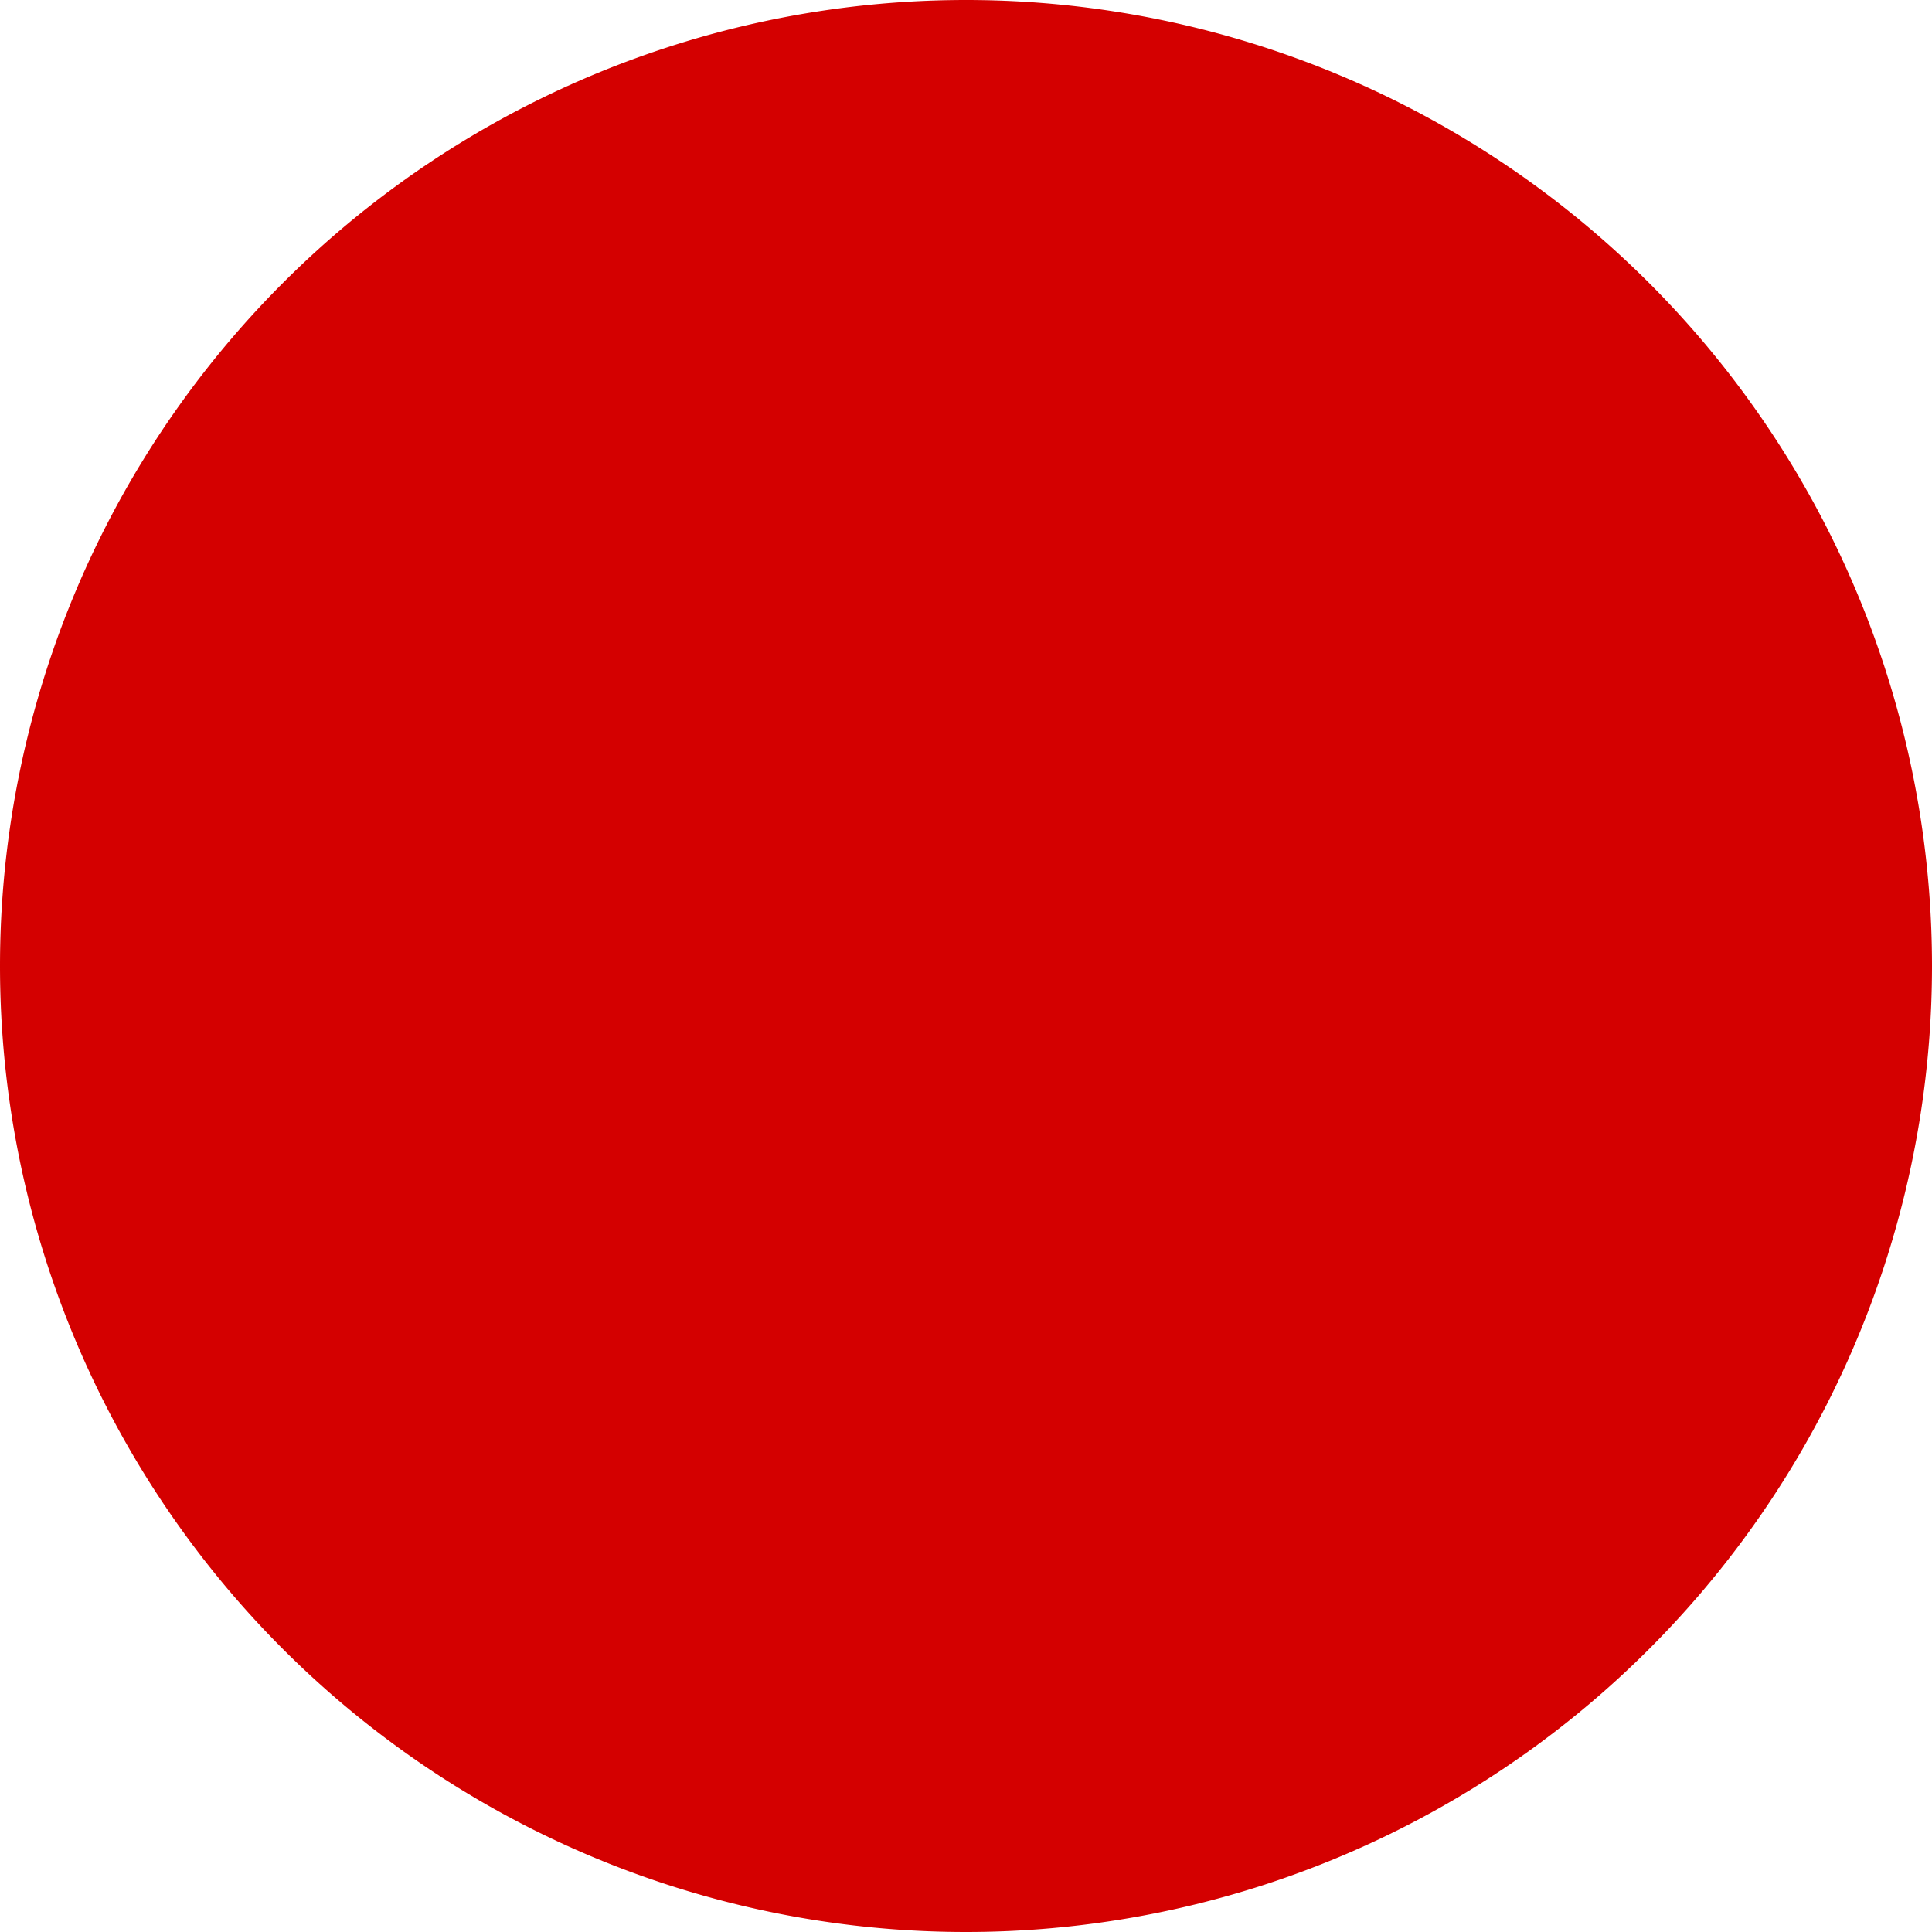<?xml version="1.0" encoding="UTF-8" standalone="no"?>
<!-- Created with Inkscape (http://www.inkscape.org/) -->

<svg
   xmlns:dc="http://purl.org/dc/elements/1.1/"
   xmlns:cc="http://creativecommons.org/ns#"
   xmlns:rdf="http://www.w3.org/1999/02/22-rdf-syntax-ns#"
   xmlns:svg="http://www.w3.org/2000/svg"
   xmlns="http://www.w3.org/2000/svg"
   xmlns:sodipodi="http://sodipodi.sourceforge.net/DTD/sodipodi-0.dtd"
   xmlns:inkscape="http://www.inkscape.org/namespaces/inkscape"
   width="50"
   height="50"
   id="svg2"
   sodipodi:version="0.32"
   inkscape:version="0.48.4 r9939"
   sodipodi:docname="1 dokumentu berria"
   inkscape:output_extension="org.inkscape.output.svg.inkscape"
   version="1.1">
  <defs
     id="defs4" />
  <sodipodi:namedview
     id="base"
     pagecolor="#ffffff"
     bordercolor="#666666"
     borderopacity="1.0"
     inkscape:pageopacity="0.0"
     inkscape:pageshadow="2"
     inkscape:zoom="16.64"
     inkscape:cx="25"
     inkscape:cy="25"
     inkscape:document-units="px"
     inkscape:current-layer="layer1"
     inkscape:window-width="1398"
     inkscape:window-height="1029"
     inkscape:window-x="0"
     inkscape:window-y="19"
     showgrid="false"
     inkscape:snap-page="true"
     inkscape:window-maximized="0" />
  <g
     inkscape:label="Capa 1"
     inkscape:groupmode="layer"
     id="layer1"
     transform="translate(0,-1002.362)">
    <path
       sodipodi:type="arc"
       style="color:#000000;fill:#d40000;fill-opacity:1;fill-rule:nonzero;stroke:none;stroke-width:3.543;marker:none;visibility:visible;display:inline;overflow:visible;enable-background:accumulate"
       id="path2982"
       sodipodi:cx="25"
       sodipodi:cy="25"
       sodipodi:rx="25"
       sodipodi:ry="25"
       d="M 50,25 A 25,25 0 1 1 0,25 25,25 0 1 1 50,25 z"
       transform="translate(0,1002.362)" />
  </g>
</svg>
